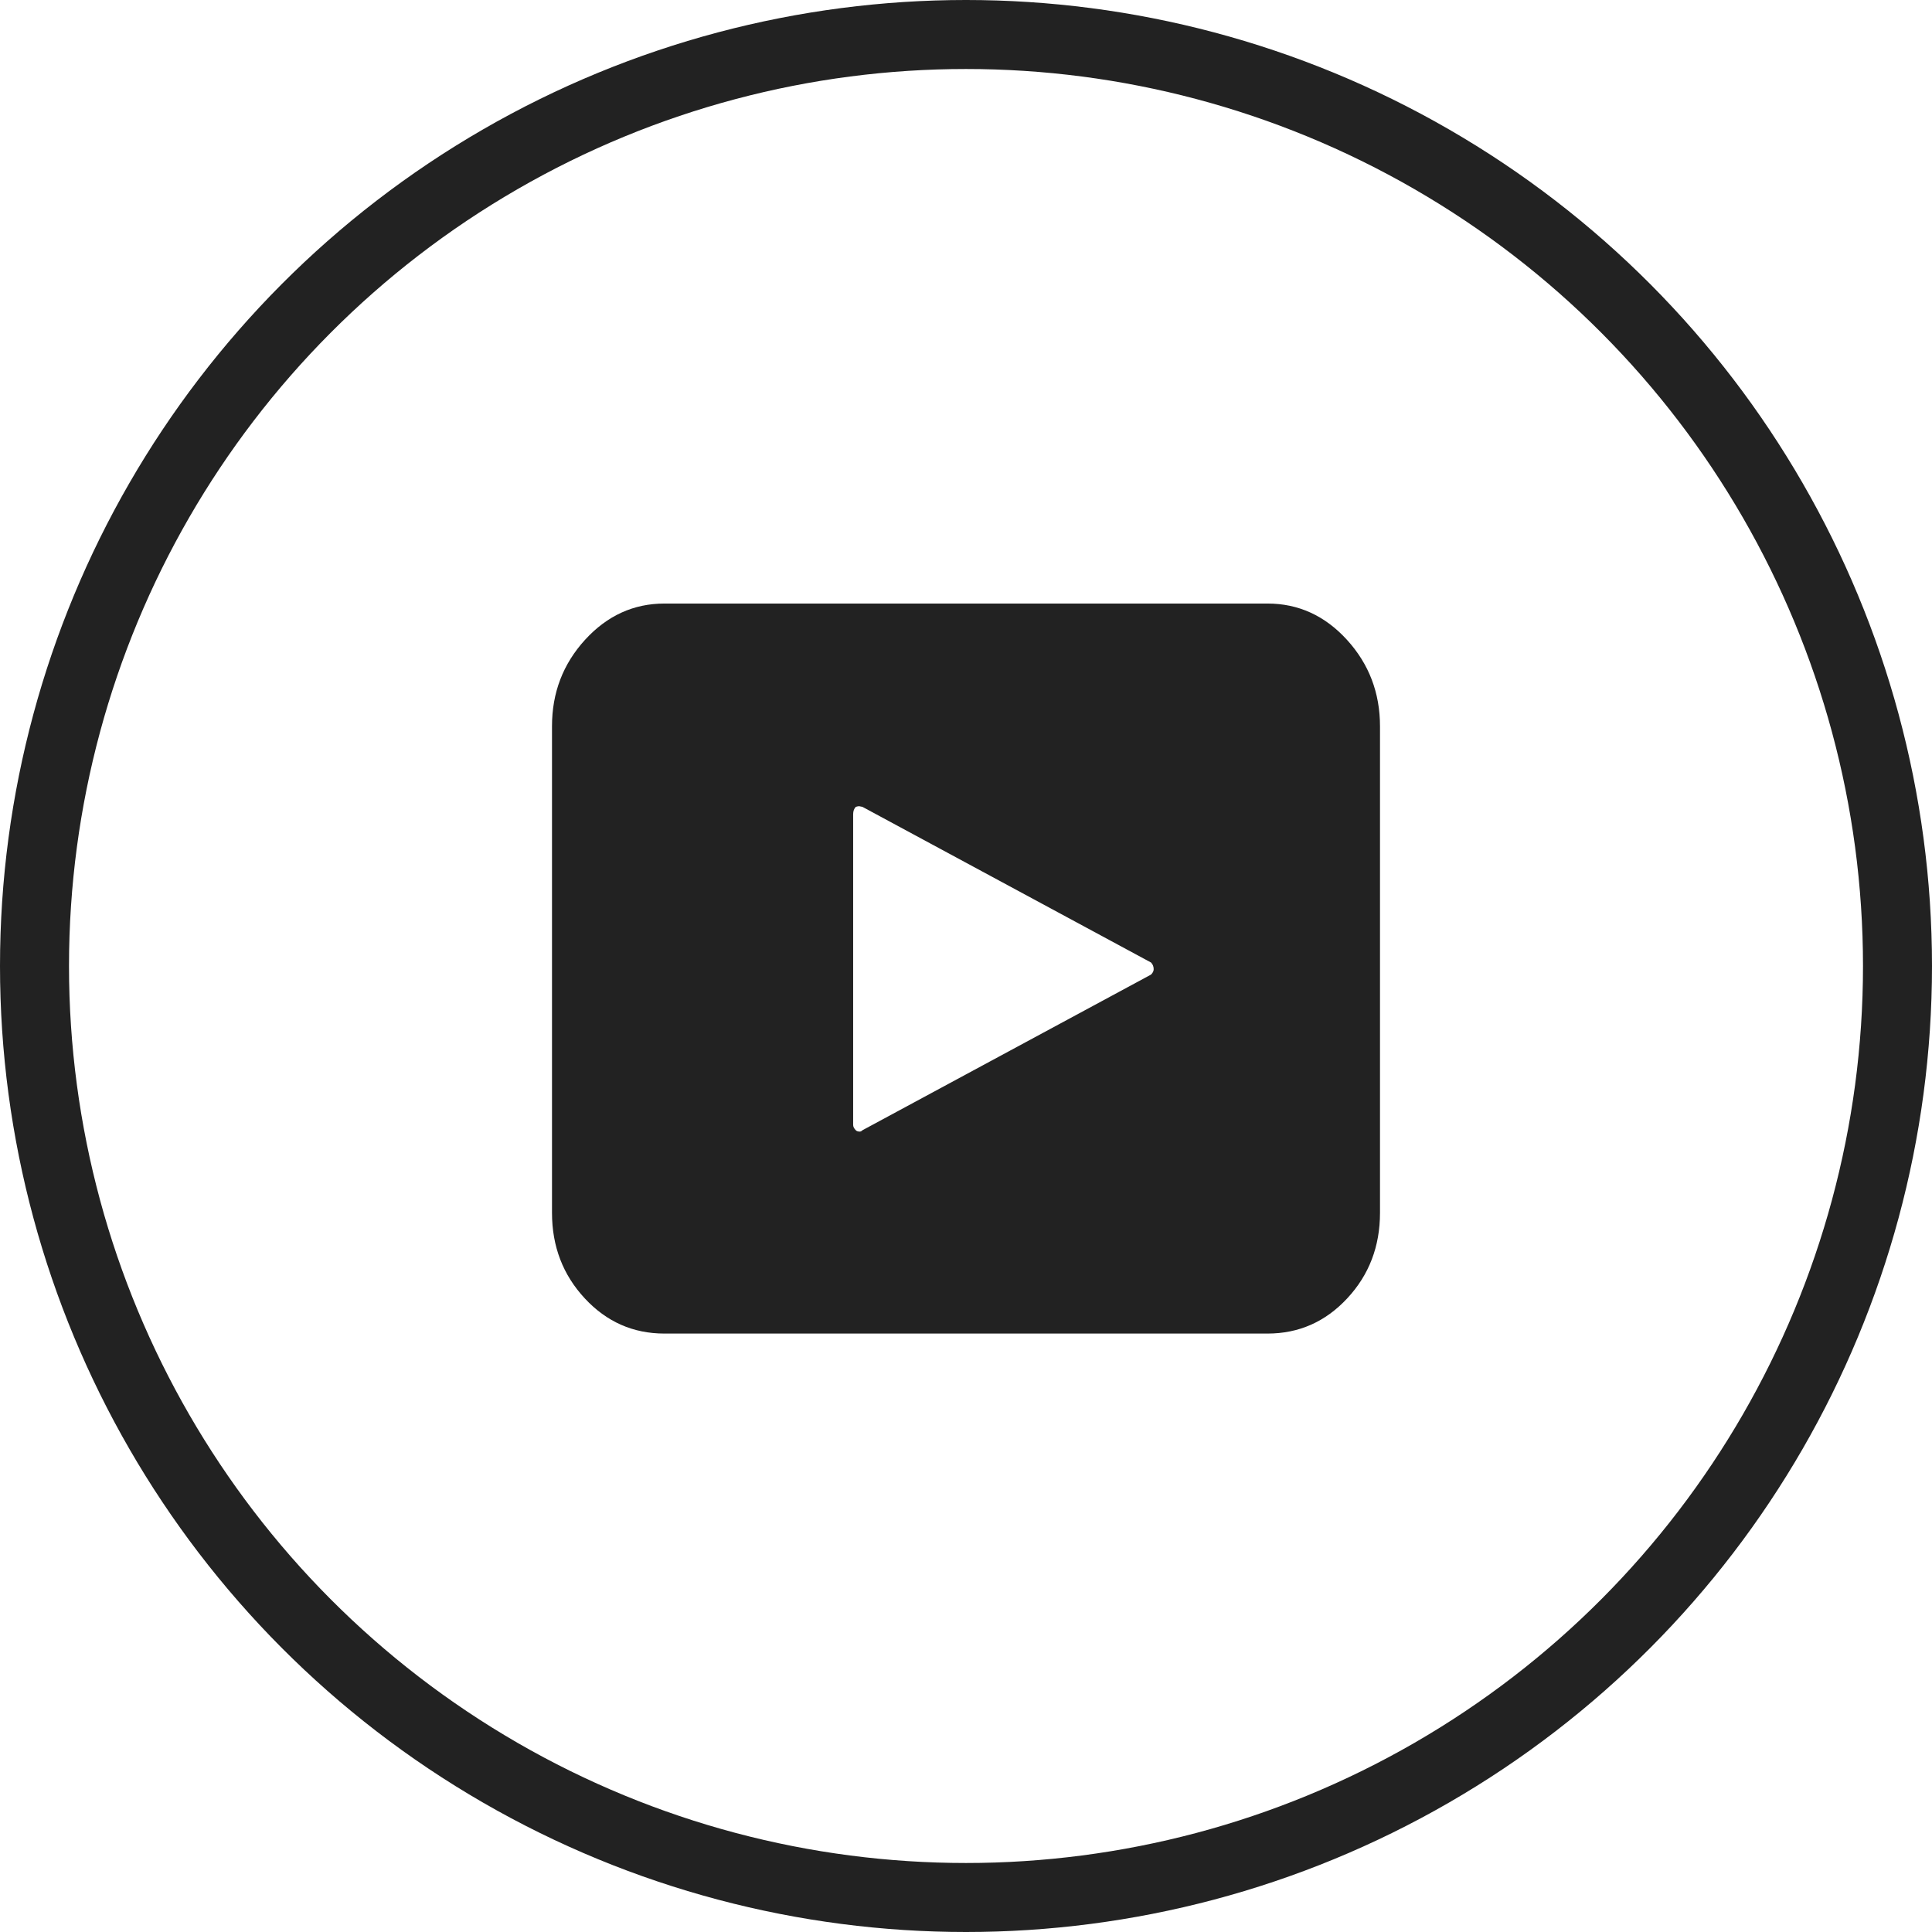 <svg width="56" height="56" viewBox="0 0 56 56" fill="none" xmlns="http://www.w3.org/2000/svg">
<circle cx="28" cy="28" r="27" stroke="#222222" stroke-width="2"/>
<path d="M16 35.154C16 36.126 16.317 36.953 16.95 37.634C17.582 38.315 18.353 38.655 19.261 38.654H36.739C37.647 38.654 38.417 38.314 39.05 37.634C39.684 36.953 40 36.127 40 35.154V21.053C40 20.081 39.68 19.245 39.041 18.544C38.402 17.844 37.634 17.494 36.739 17.494H19.261C18.366 17.494 17.599 17.844 16.959 18.544C16.319 19.245 15.999 20.081 16 21.053V35.154ZM24.729 32.606V23.601C24.729 23.51 24.755 23.439 24.806 23.387C24.845 23.375 24.877 23.368 24.902 23.368L24.998 23.387L33.363 27.899C33.414 27.952 33.44 28.016 33.44 28.094C33.44 28.146 33.414 28.198 33.363 28.249L24.998 32.761C24.973 32.787 24.947 32.8 24.921 32.8C24.87 32.8 24.831 32.787 24.806 32.761C24.755 32.709 24.729 32.657 24.729 32.606Z" fill="#222222"/>
</svg>
